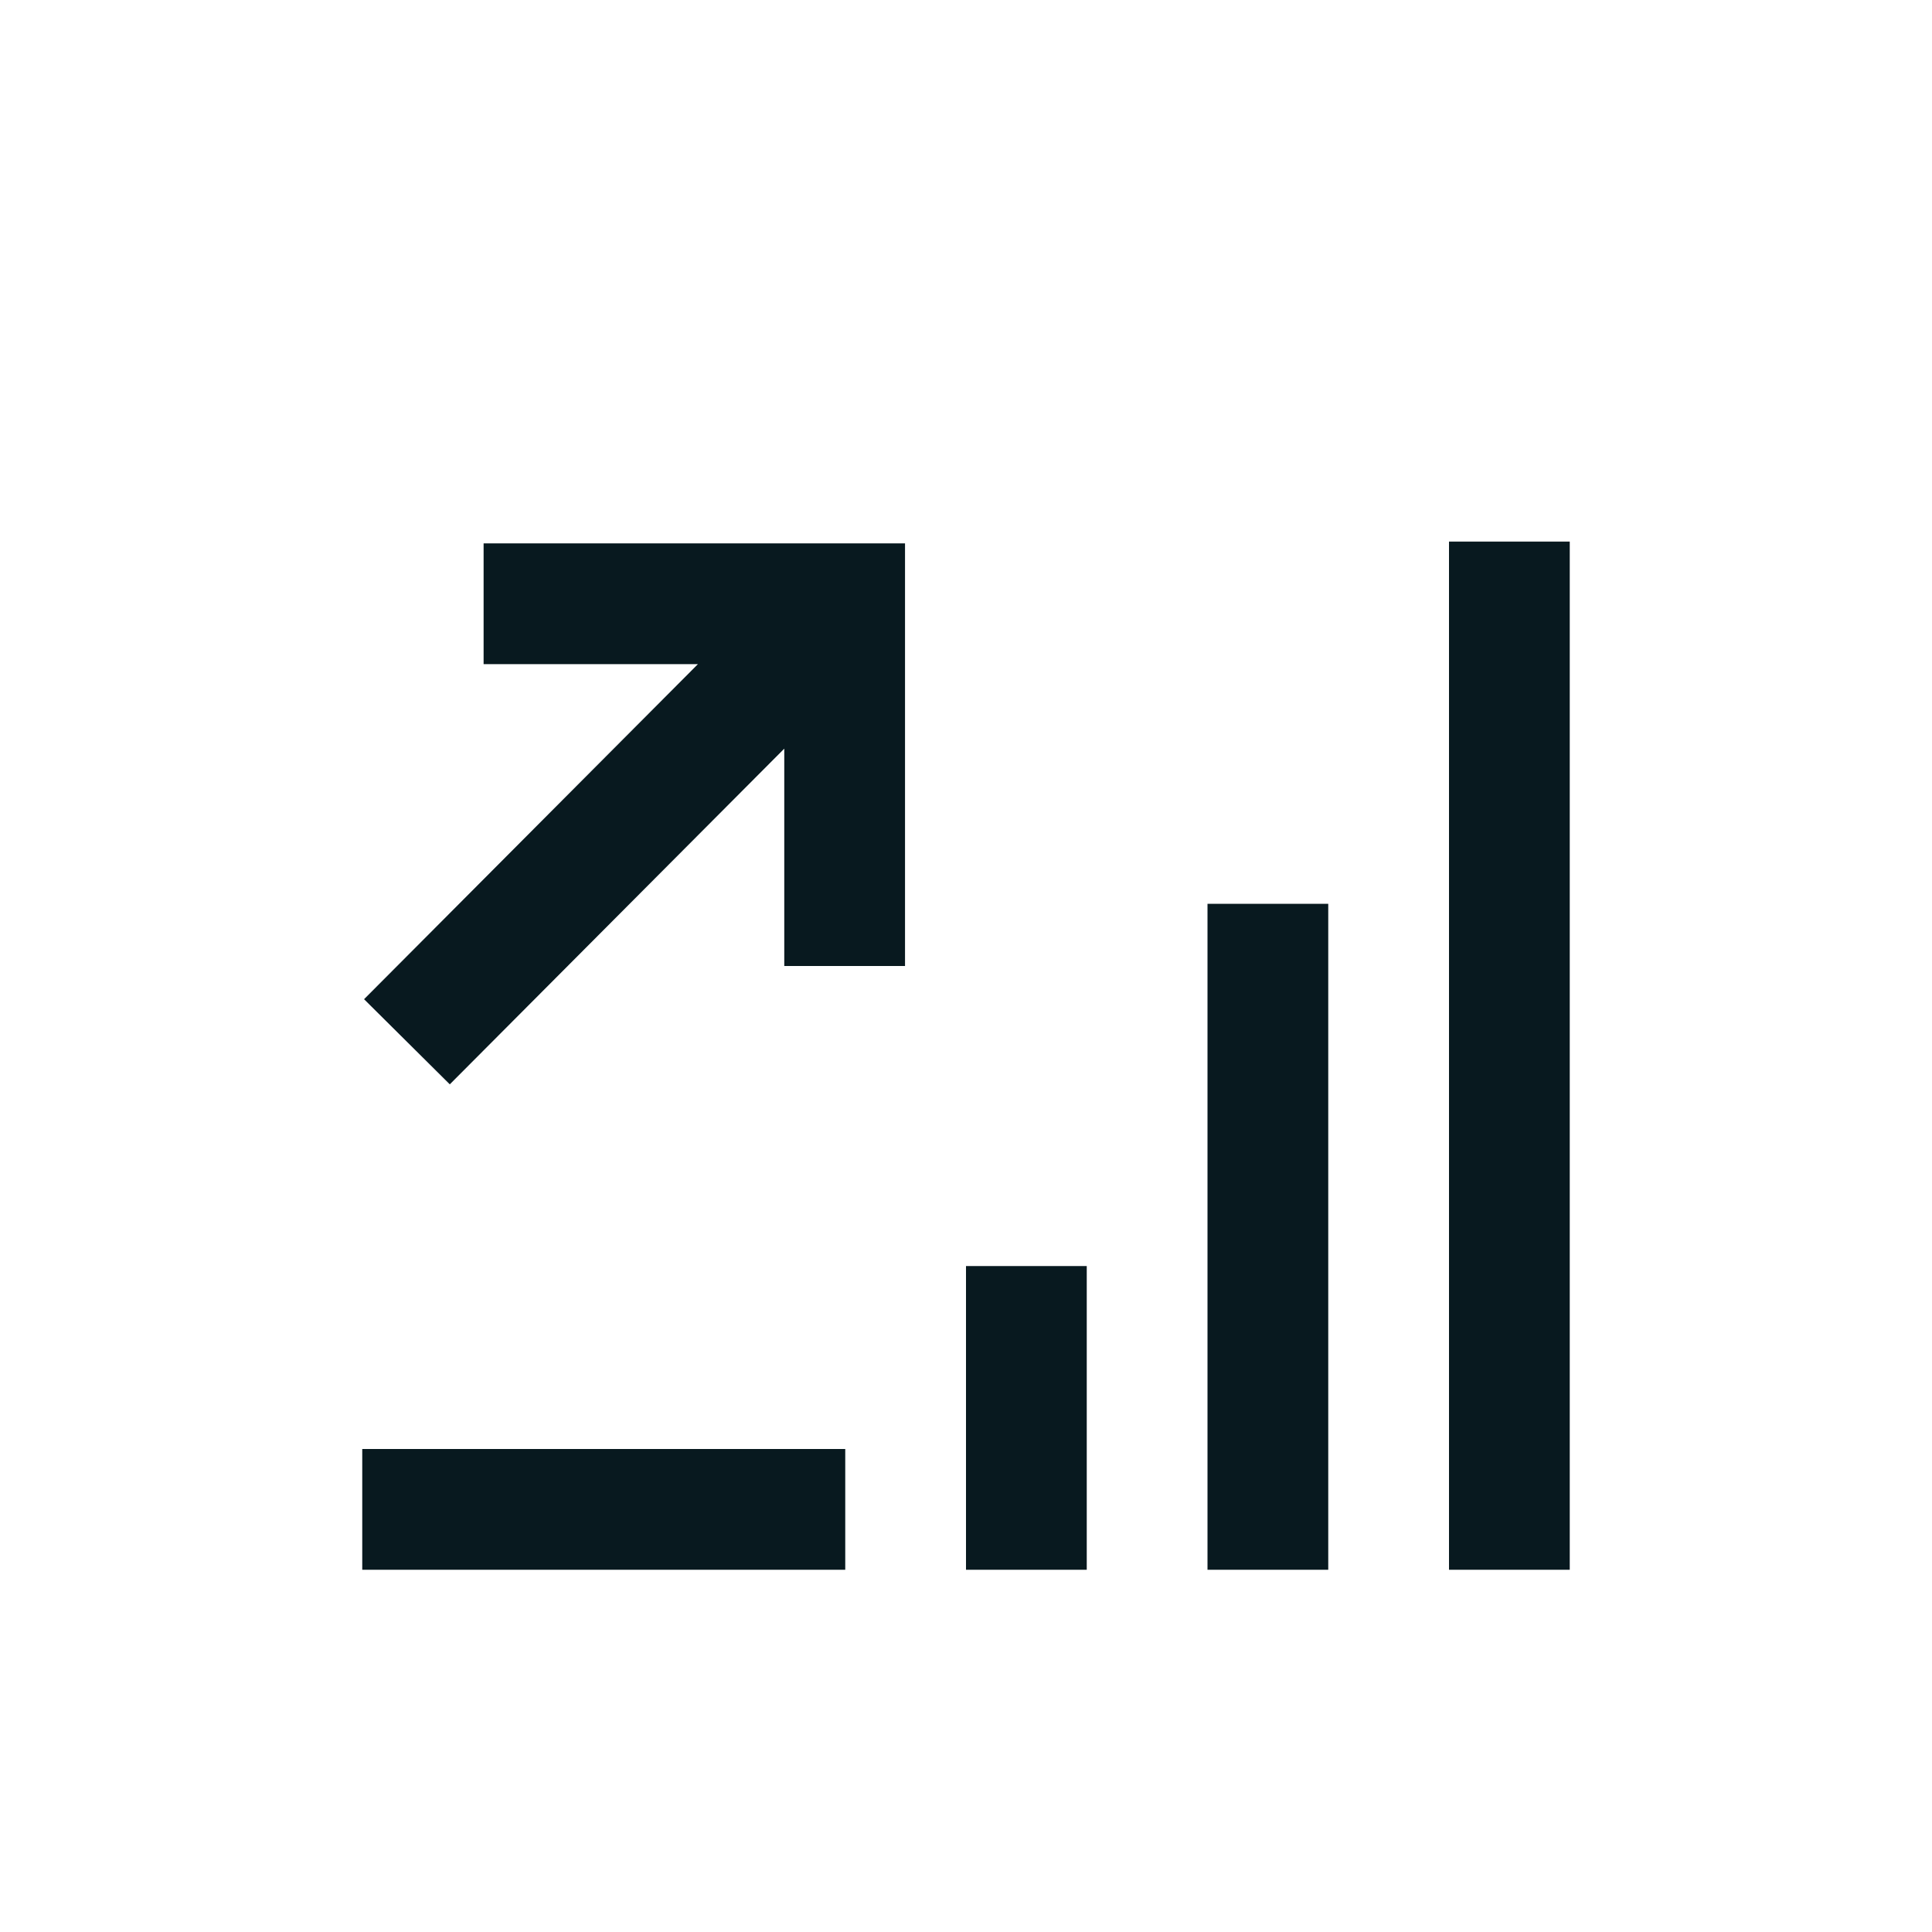 <svg xmlns="http://www.w3.org/2000/svg" xmlns:xlink="http://www.w3.org/1999/xlink" width="32" height="32" viewBox="0 0 32 32"><path fill="#08191f" d="M24 8.97h2V26h-2zm-4 6h2V26h-2zm-4 6h2V26h-2zM6 24h8v2H6zm2.01-13h3.55l-5.53 5.55 1.42 1.41 5.54-5.56V16h2V9H8.01z"/></svg>